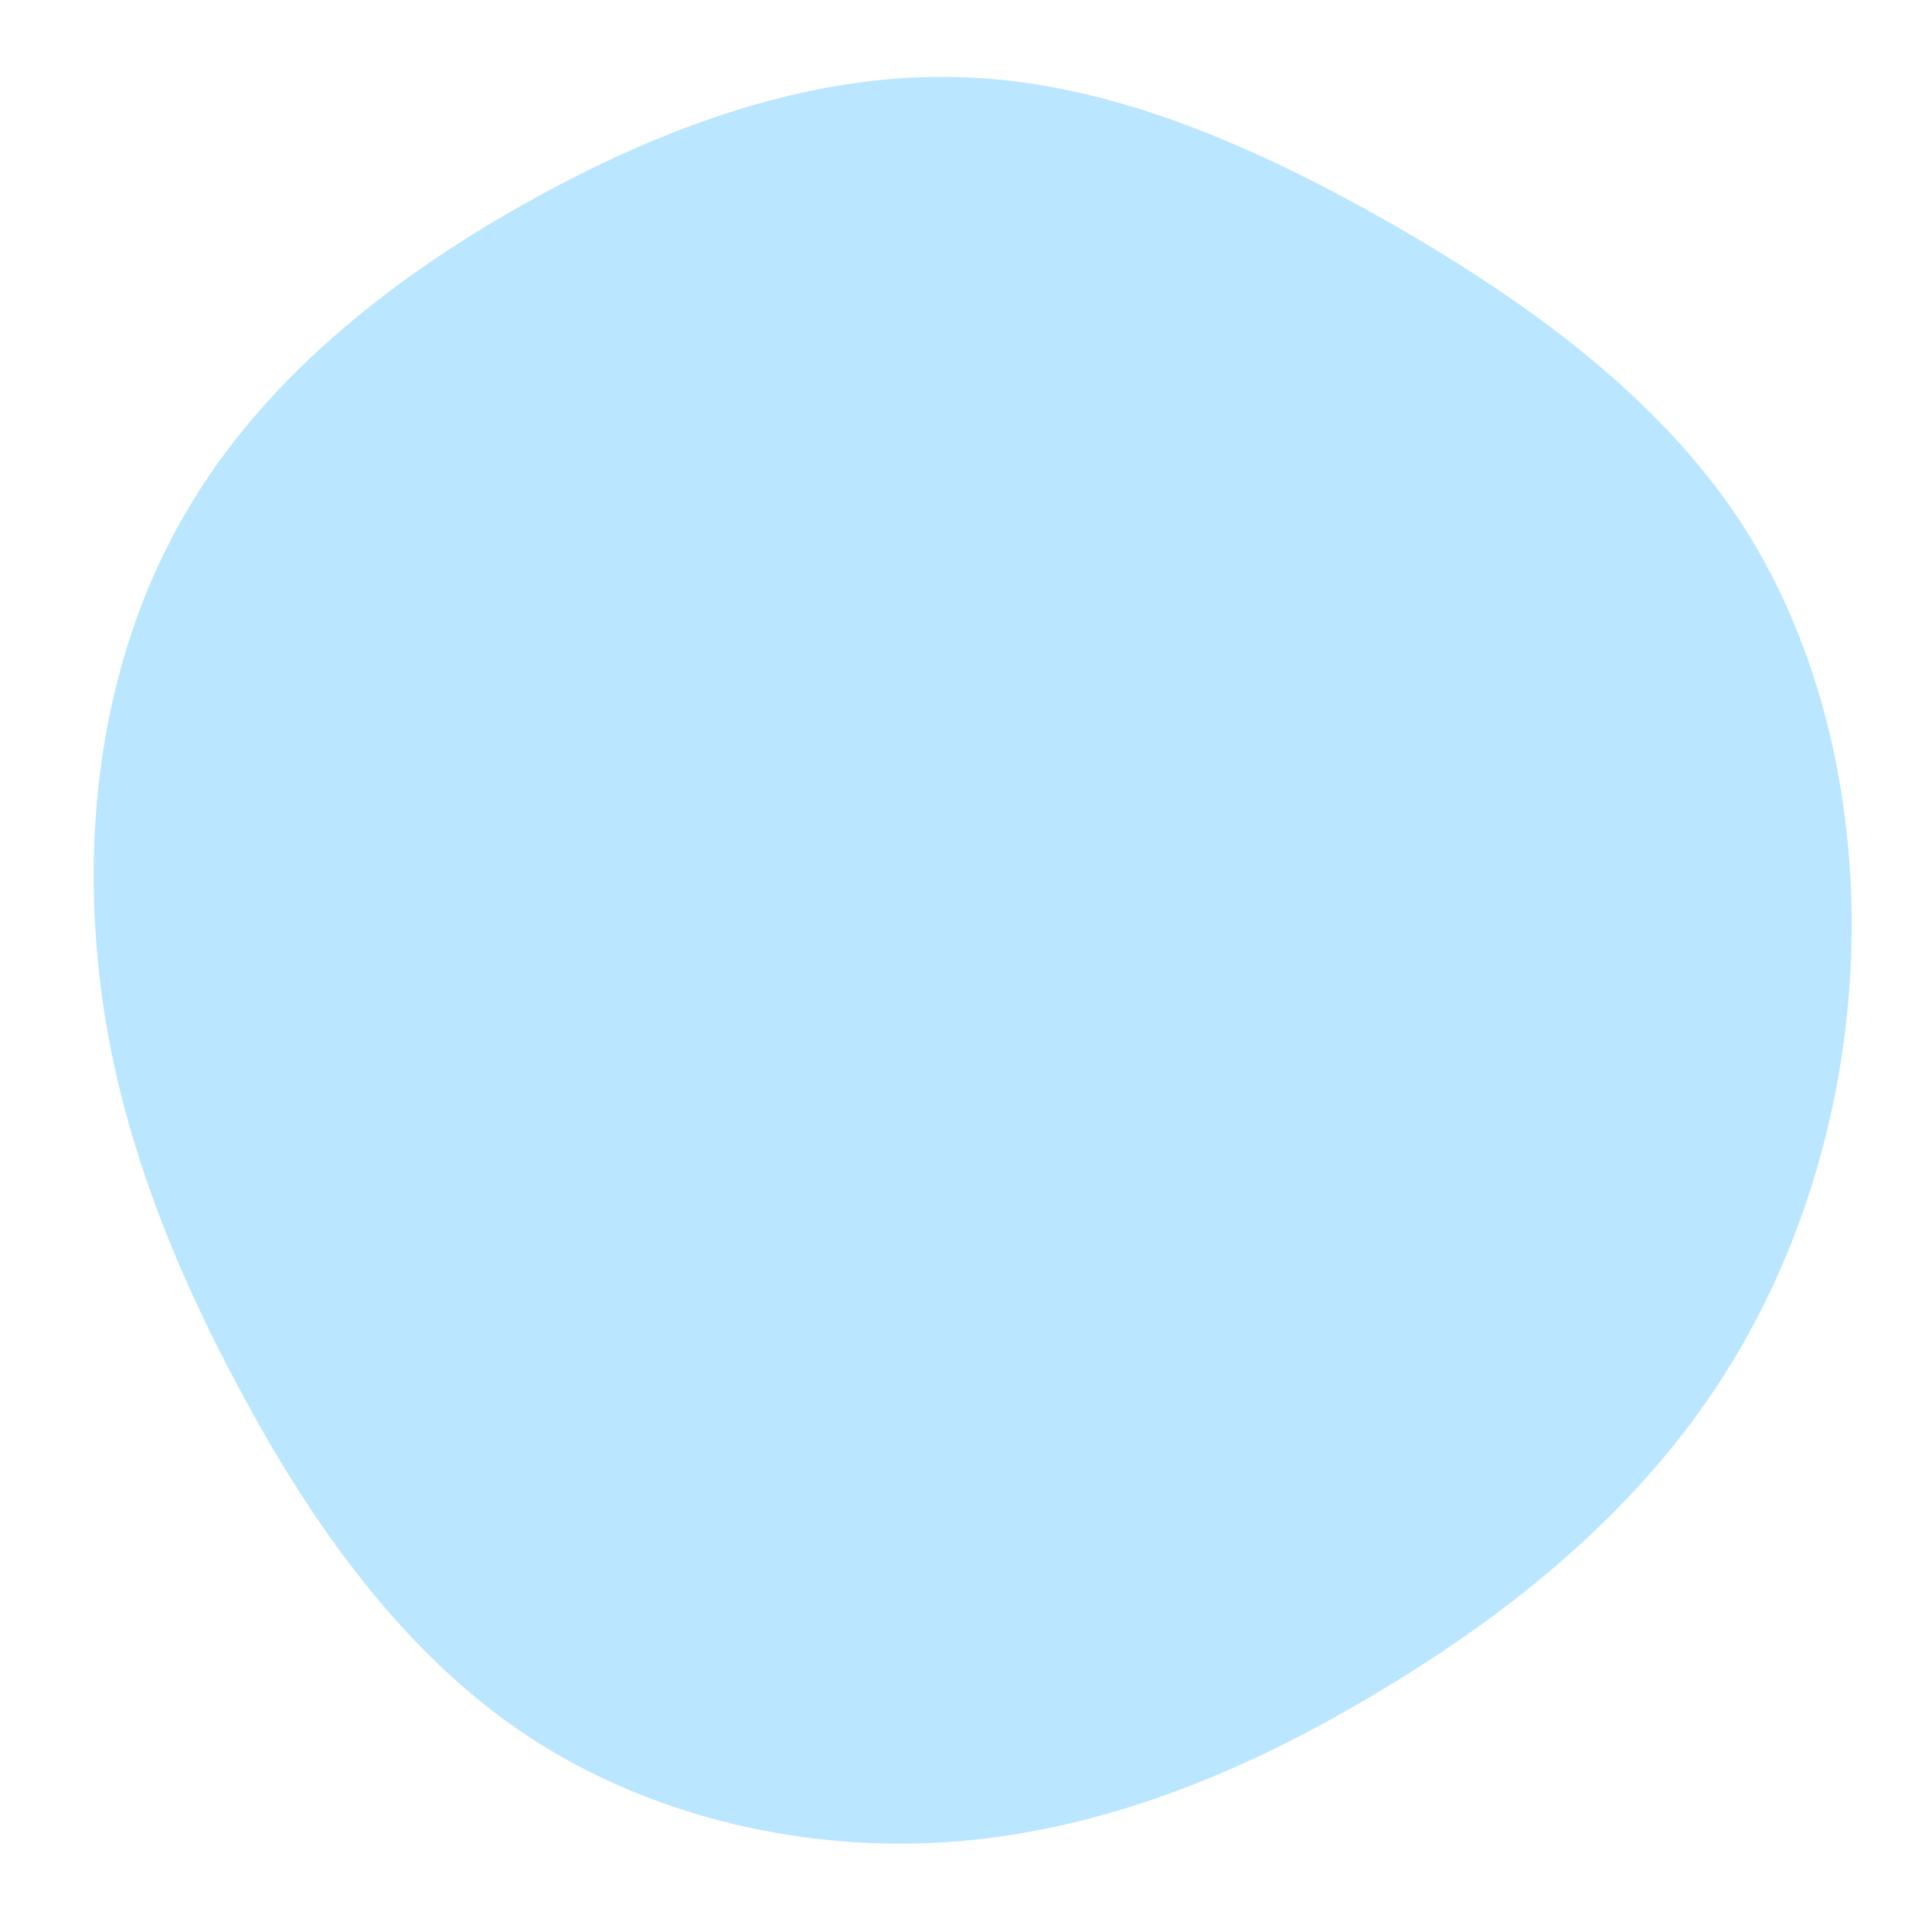 <svg viewBox="0 0 200 200" xmlns="http://www.w3.org/2000/svg">
  <path fill="#BAE6FF" d="M44.3,-76.7C58.5,-68.5,71.8,-58.8,80.3,-45.8C88.7,-32.8,92.3,-16.4,91.6,-0.4C90.9,15.6,86,31.2,77.4,44C68.8,56.8,56.6,66.8,43.1,74.9C29.6,83.1,14.8,89.3,-0.7,90.6C-16.3,91.9,-32.5,88.2,-45.4,79.7C-58.2,71.2,-67.7,57.9,-75.2,43.8C-82.8,29.7,-88.5,14.8,-89.9,-0.9C-91.4,-16.6,-88.8,-33.1,-80.9,-46.7C-73.1,-60.3,-60,-70.9,-45.7,-78.9C-31.3,-87,-15.7,-92.6,-0.3,-92C15,-91.5,30.1,-84.8,44.3,-76.7Z" transform="translate(100 100)" />
</svg>
